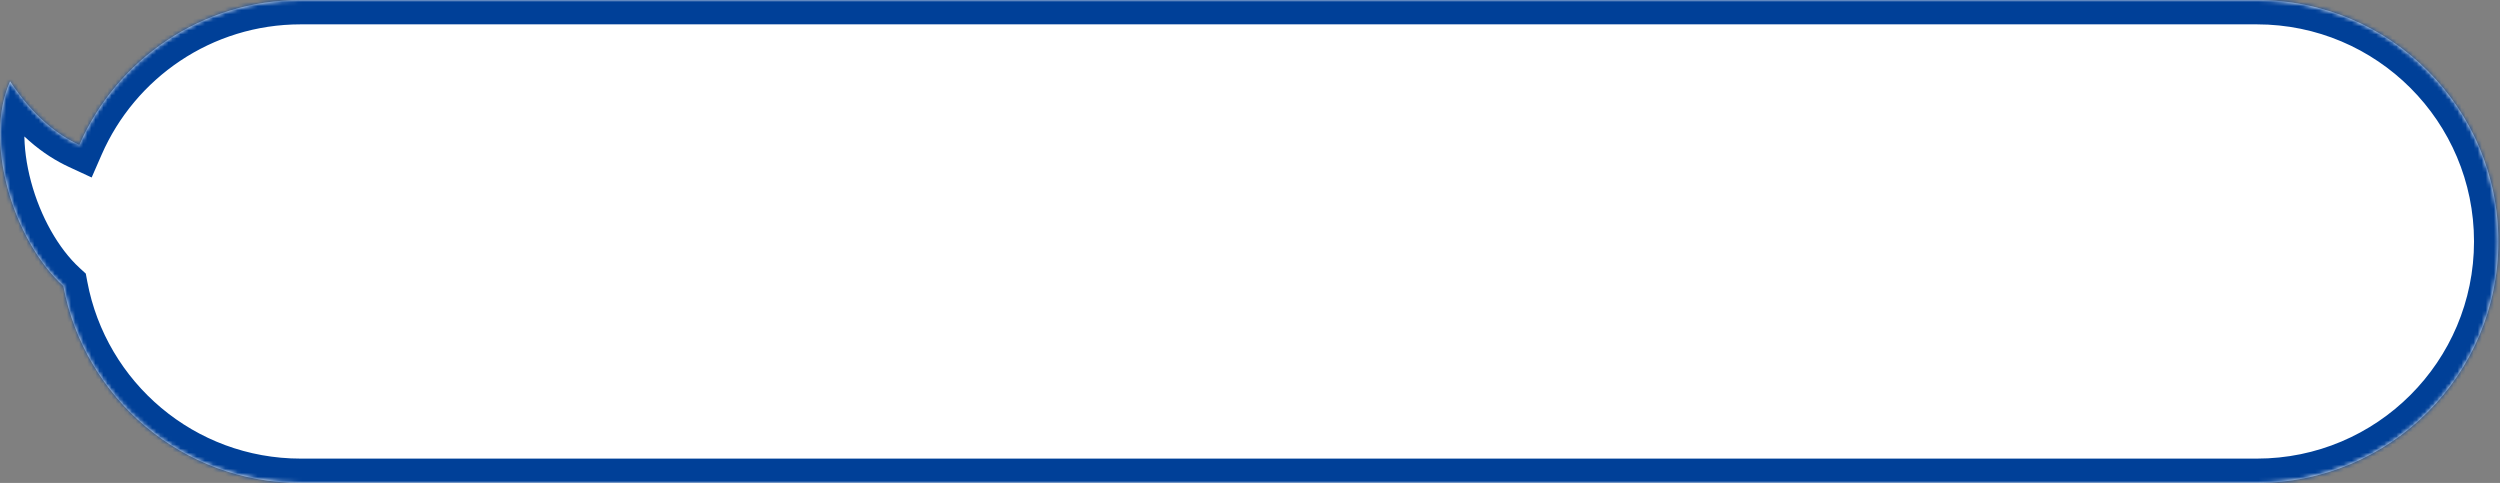 <svg width="616" height="119" viewBox="0 0 616 119" fill="none" xmlns="http://www.w3.org/2000/svg">
<rect x="0" y="0" width="616" height="119" fill="#808080" stroke="none"/>
<mask id="path-1-inside-1_447_82318" fill="white">
<path d="M556.097 0C588.958 0 615.597 26.639 615.597 59.5C615.597 92.361 588.958 119 556.097 119H74.097C44.992 119 20.769 98.103 15.611 70.494C2.943 58.898 -4.032 34.434 2.483 20.044C8.261 28.778 14.246 33.256 19.543 35.709C28.722 14.69 49.694 0 74.097 0H556.097Z"/>
</mask>
<path d="M556.097 0C588.958 0 615.597 26.639 615.597 59.5C615.597 92.361 588.958 119 556.097 119H74.097C44.992 119 20.769 98.103 15.611 70.494C2.943 58.898 -4.032 34.434 2.483 20.044C8.261 28.778 14.246 33.256 19.543 35.709C28.722 14.69 49.694 0 74.097 0H556.097Z" fill="white"/>
<path d="M556.097 119V125V119ZM15.611 70.494L21.509 69.392L21.141 67.422L19.663 66.068L15.611 70.494ZM2.483 20.044L7.487 16.733L1.496 7.677L-2.982 17.569L2.483 20.044ZM19.543 35.709L17.022 41.154L22.587 43.731L25.041 38.11L19.543 35.709ZM556.097 0V6C585.644 6 609.597 29.953 609.597 59.5H615.597H621.597C621.597 23.325 592.271 -6 556.097 -6V0ZM615.597 59.5H609.597C609.597 89.047 585.644 113 556.097 113V119V125C592.271 125 621.597 95.675 621.597 59.5H615.597ZM556.097 119V113H74.097V119V125H556.097V119ZM74.097 119V113C47.934 113 26.146 94.213 21.509 69.392L15.611 70.494L9.713 71.596C15.392 101.992 42.05 125 74.097 125V119ZM15.611 70.494L19.663 66.068C14.365 61.219 9.942 53.308 7.648 44.762C5.334 36.136 5.477 27.978 7.949 22.519L2.483 20.044L-2.982 17.569C-7.026 26.5 -6.653 37.769 -3.942 47.872C-1.209 58.054 4.189 68.173 11.56 74.92L15.611 70.494ZM2.483 20.044L-2.521 23.354C3.832 32.957 10.653 38.205 17.022 41.154L19.543 35.709L22.064 30.264C17.838 28.308 12.69 24.598 7.487 16.733L2.483 20.044ZM19.543 35.709L25.041 38.11C33.301 19.198 52.164 6 74.097 6V0V-6C47.224 -6 24.144 10.181 14.044 33.308L19.543 35.709ZM74.097 0V6H556.097V0V-6H74.097V0Z" fill="#004098" mask="url(#path-1-inside-1_447_82318)"/>
</svg>
